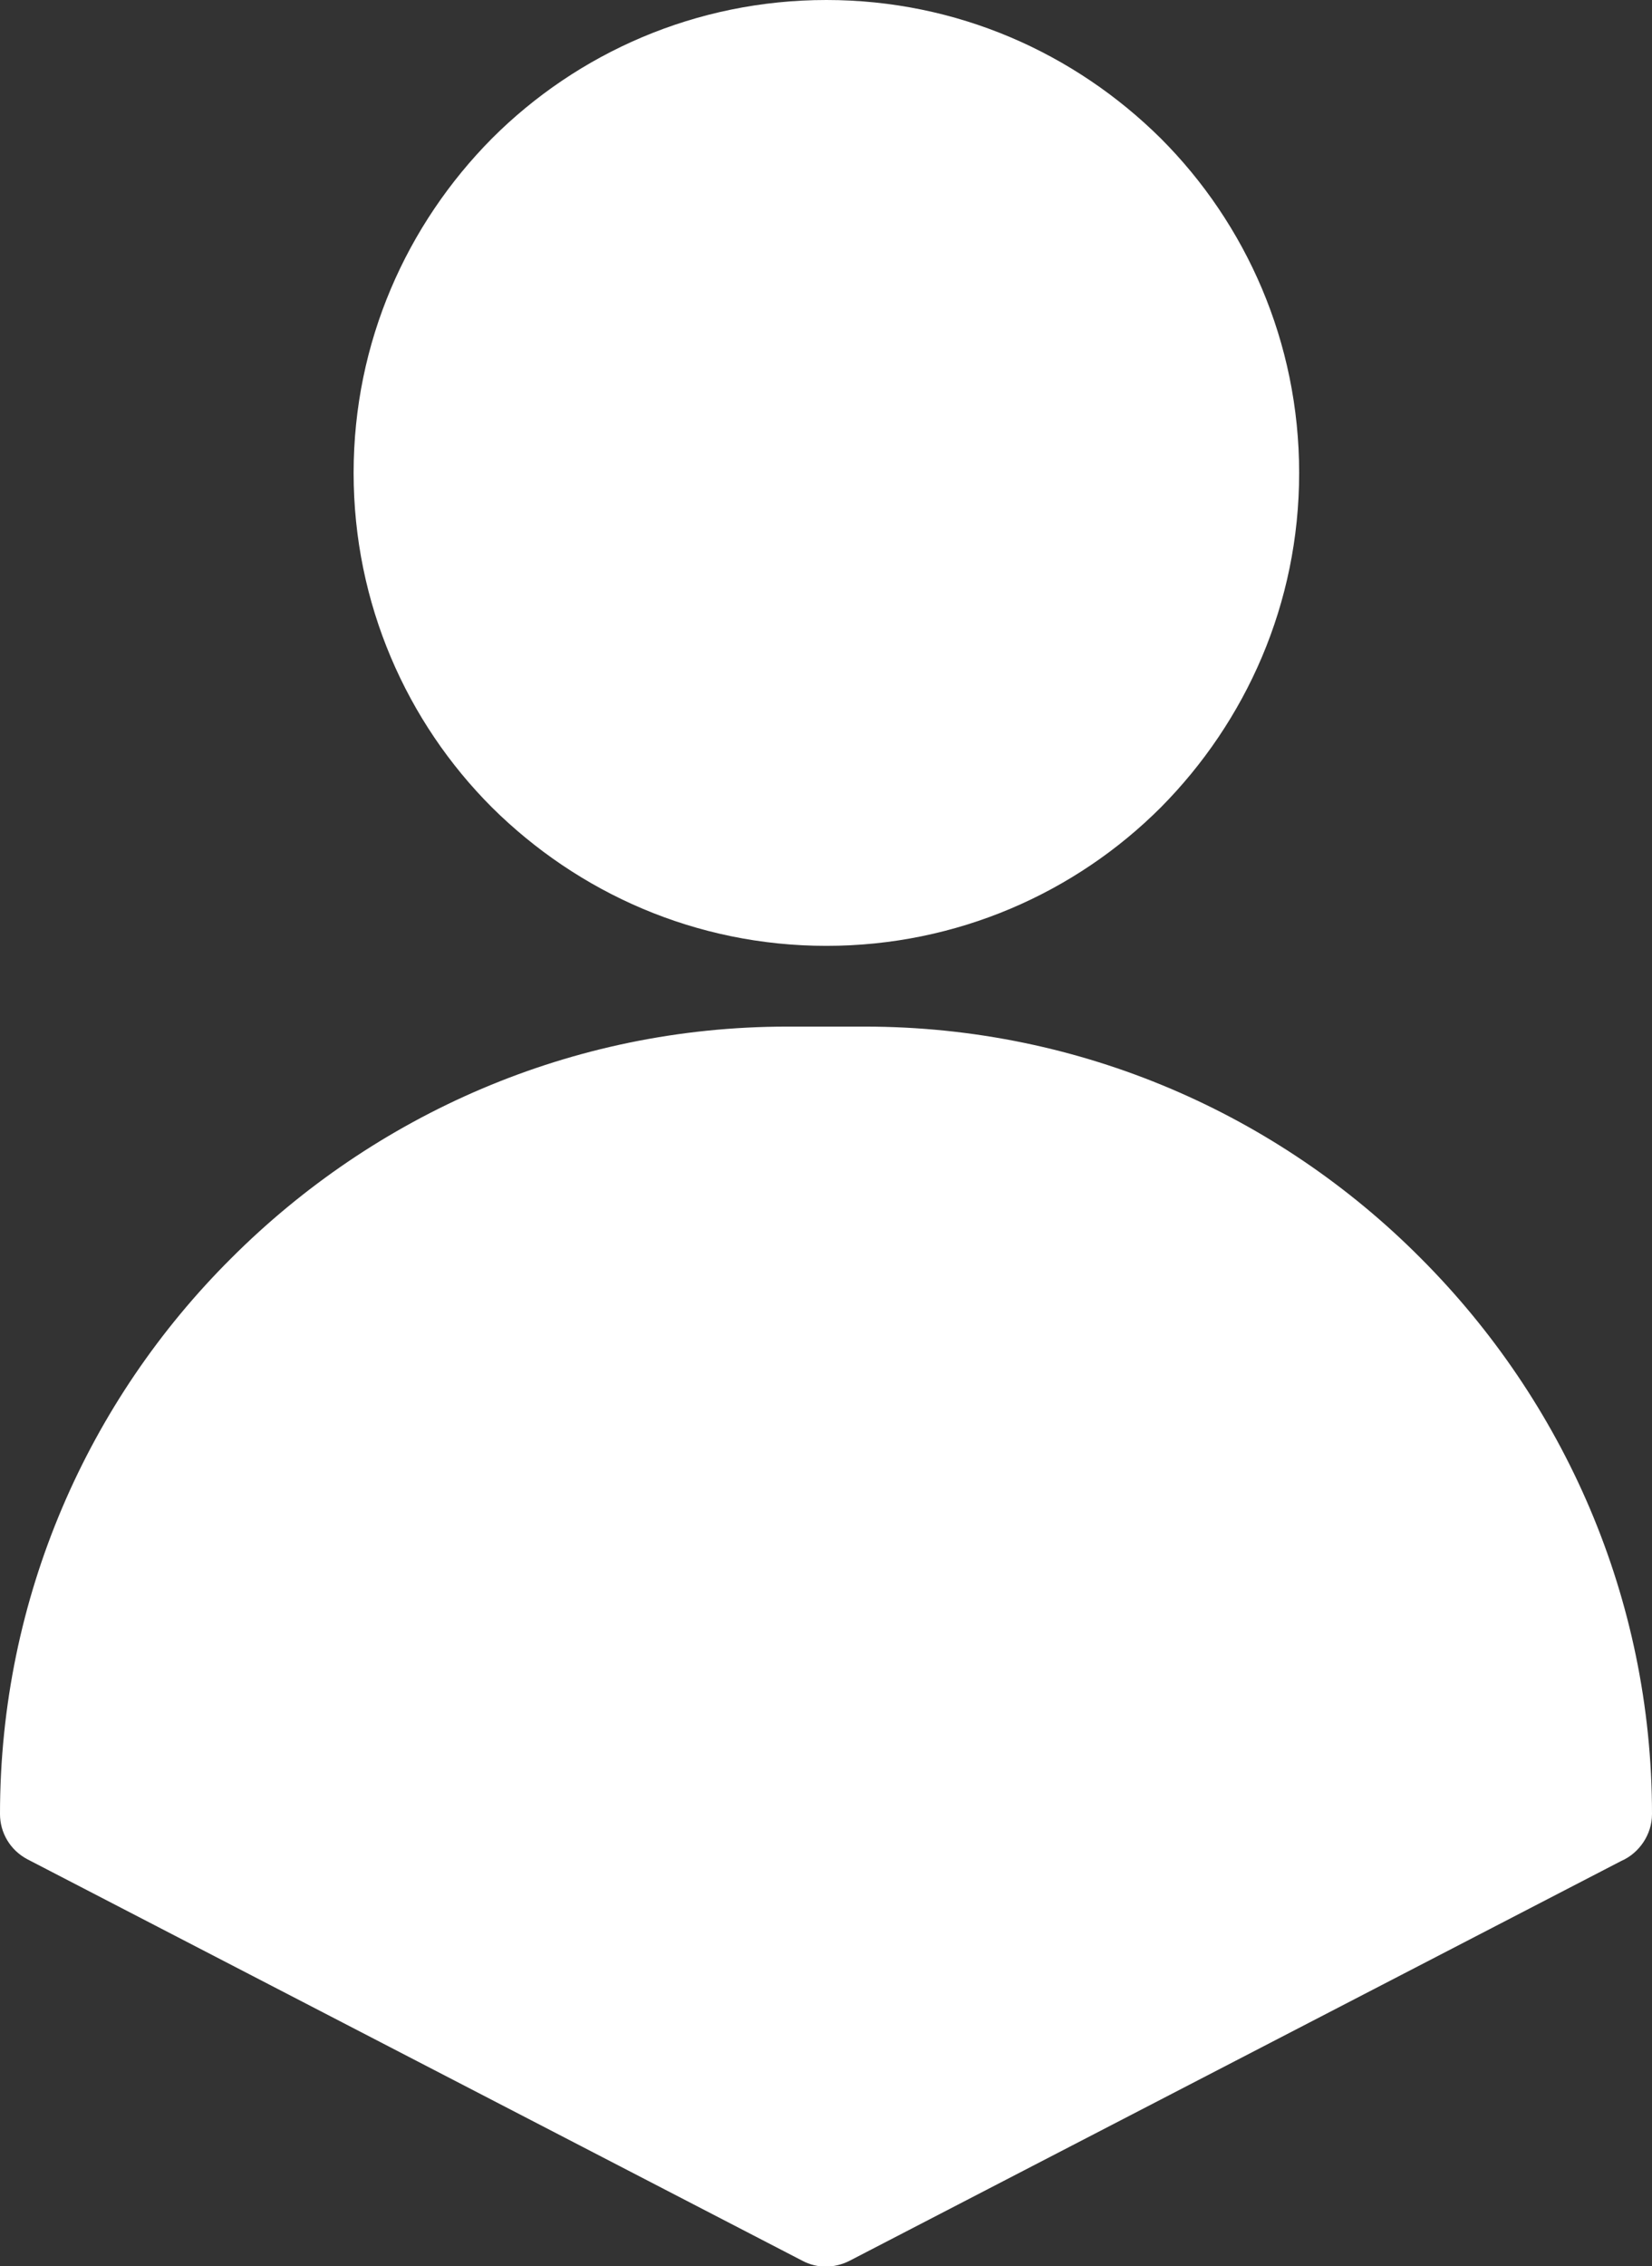 <?xml version="1.0" encoding="UTF-8"?>
<svg id="Layer_2" data-name="Layer 2" xmlns="http://www.w3.org/2000/svg" viewBox="0 0 21.49 29.47">
  <rect x="0" y="0" width="21.49" height="29.47" fill="#333333" stroke="none"/>
  <defs>
    <style>
      .cls-1 {
        fill: #fff;
        fill-rule: evenodd;
      }
    </style>
  </defs>
  <g id="Layer_1-2" data-name="Layer 1">
    <path class="cls-1" d="M10.75,0c1.7,0,3.23.69,4.35,1.8,1.11,1.11,1.8,2.65,1.8,4.35s-.69,3.23-1.8,4.35c-1.11,1.11-2.65,1.8-4.35,1.8s-3.23-.69-4.35-1.8c-1.11-1.11-1.8-2.65-1.8-4.35s.69-3.23,1.8-4.35c1.11-1.11,2.65-1.8,4.35-1.8h0ZM0,23.59c0-2.82,1.15-5.38,3.01-7.23,1.86-1.86,4.42-3.01,7.23-3.01h1.01c2.82,0,5.38,1.15,7.23,3.01,1.86,1.86,3.01,4.42,3.01,7.23,0,.27-.17.51-.4.61l-10.04,5.2c-.2.1-.42.1-.61,0L.36,24.18c-.23-.12-.36-.35-.36-.59h0Z"/>
  </g>
</svg>